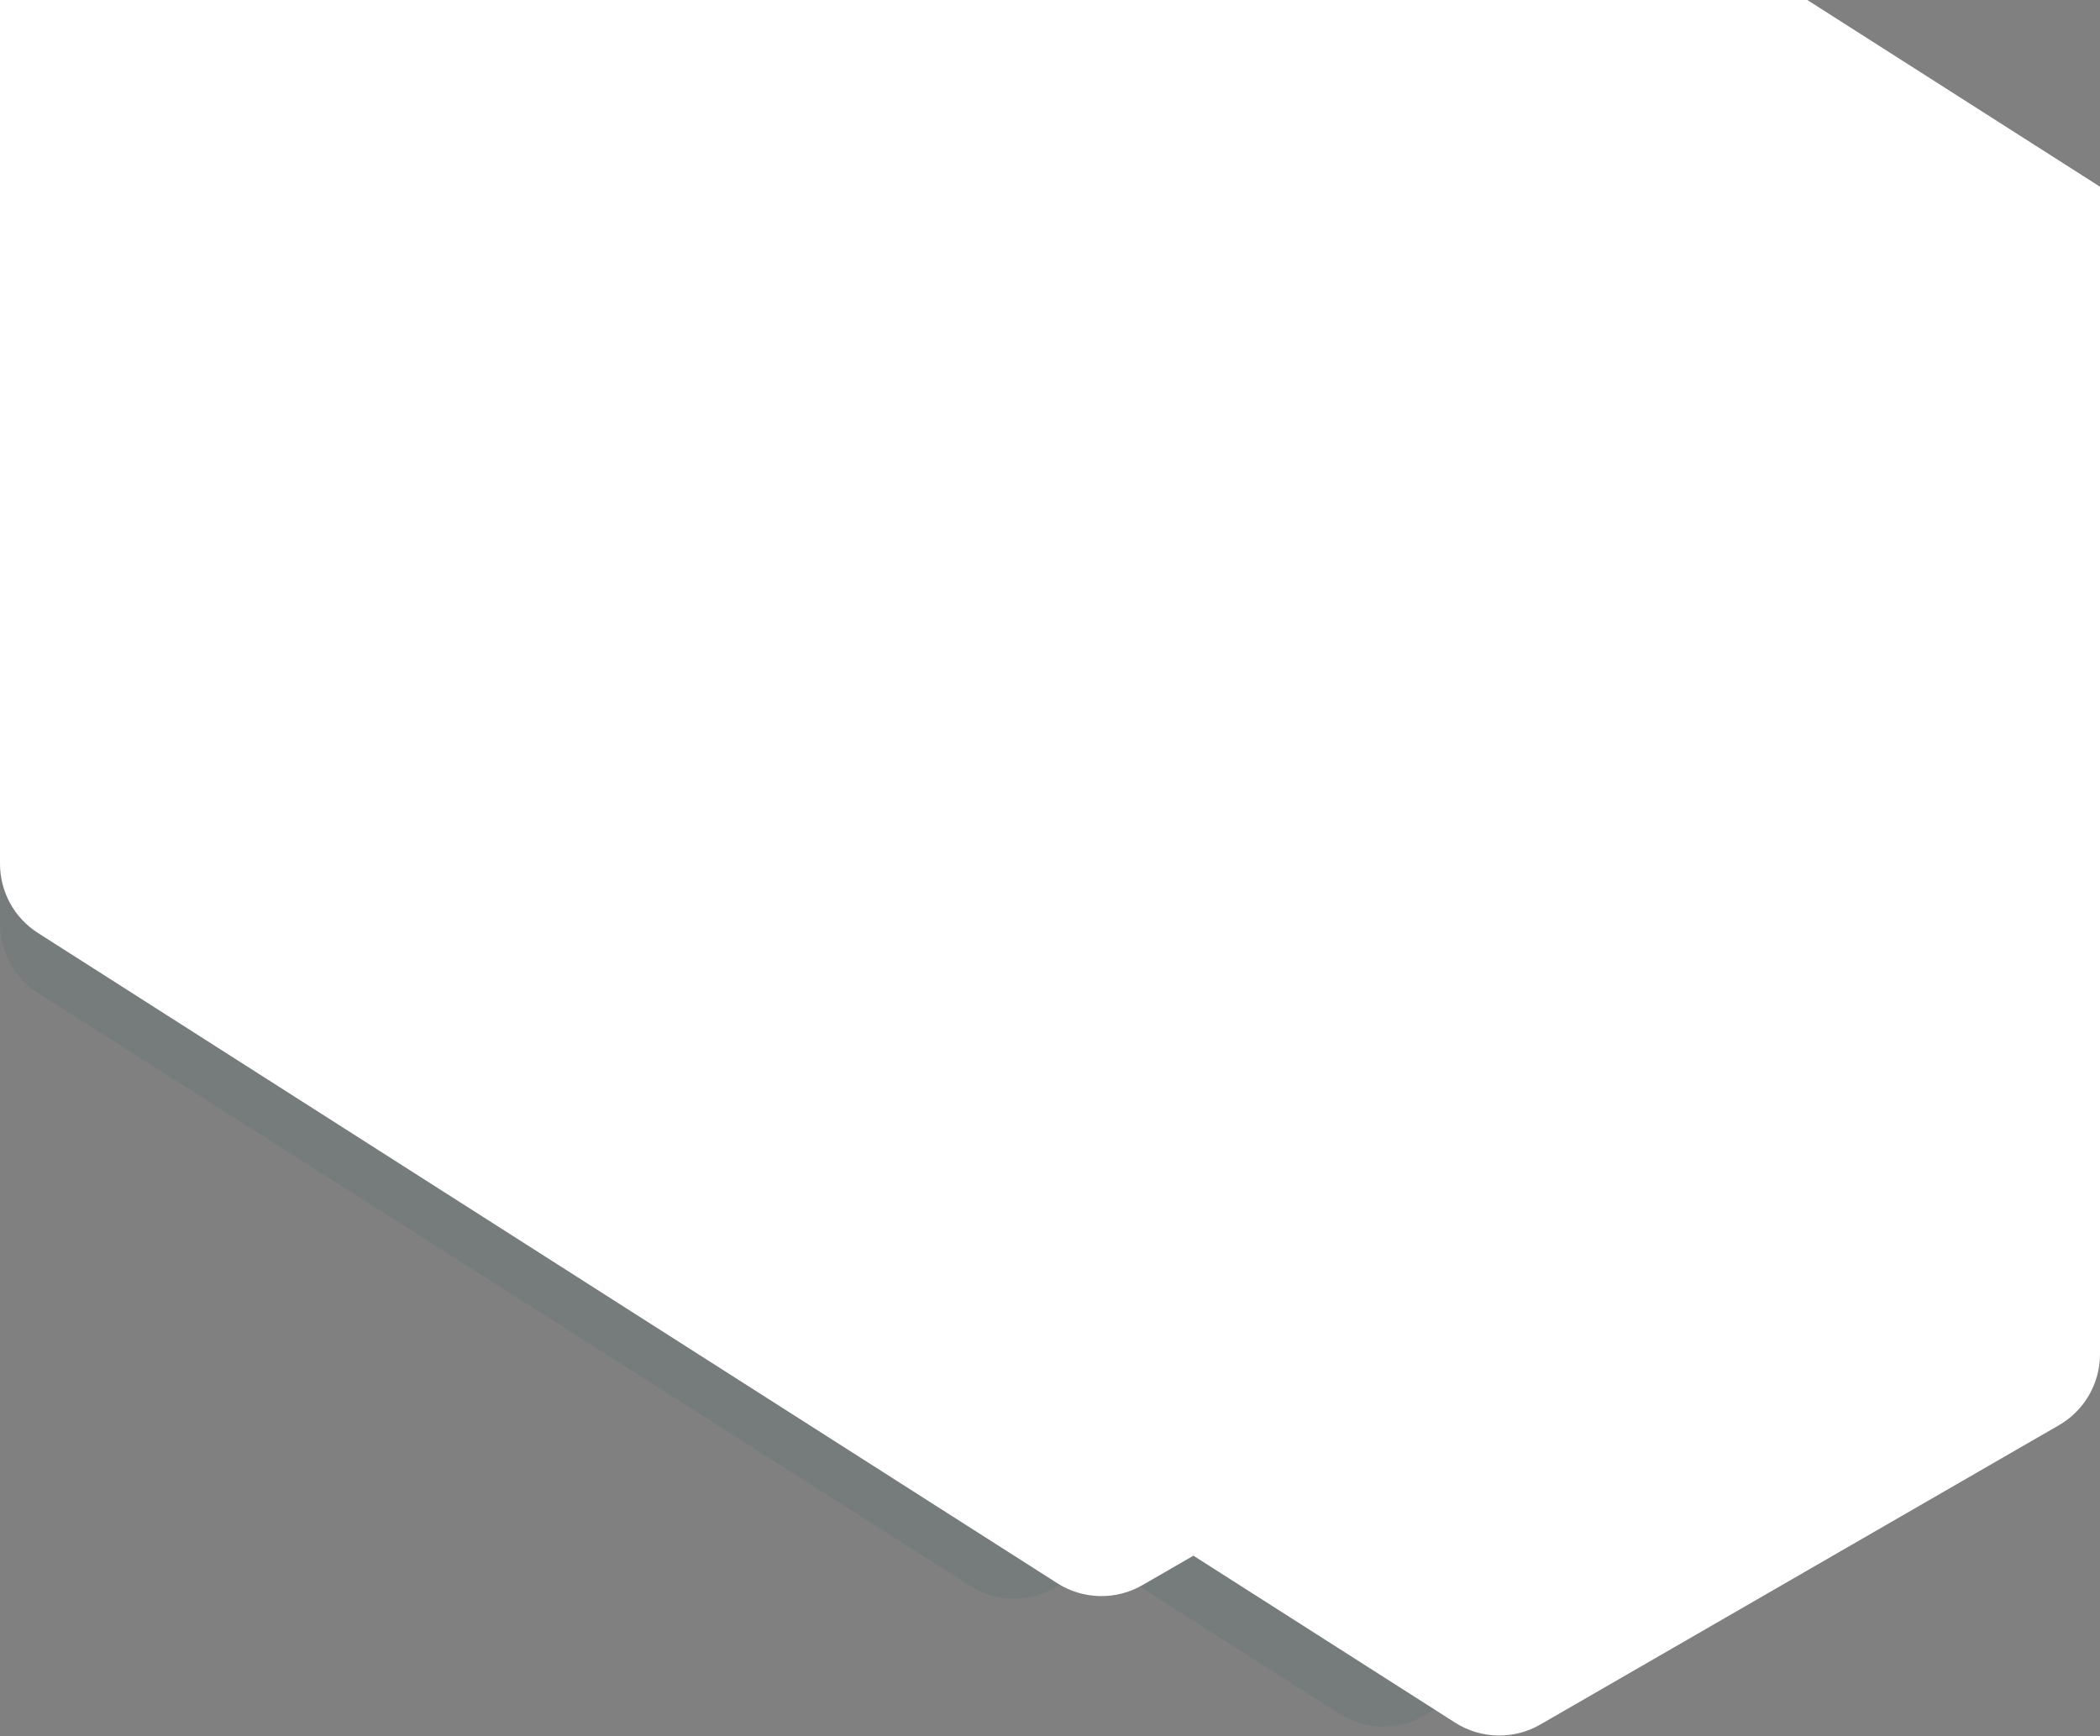 <svg xmlns="http://www.w3.org/2000/svg" xmlns:xlink="http://www.w3.org/1999/xlink" width="2560" height="2117" version="1.1" viewBox="0 0 2560 2117"><rect x="0" y="0" width="2560" height="2117" fill="#808080" stroke="none"/><title>top-bgd</title><g id="01-Desktop" fill="none" fill-rule="evenodd" stroke="none" stroke-width="1"><g id="04-OCF-Website-Desktop" transform="translate(0, -40)"><g id="top-bgd" transform="translate(0, 40)"><path id="Shadow" fill="#1E595C" fill-opacity=".1" d="M814.266,72 L1143.245,281.84 L1264.266,212 L2377,921.758 L2377,1664.172 C2377,1699.905 2357.933,1732.923 2326.983,1750.784 L1736.313,2091.657 C1704.004,2110.302 1664.003,2109.414 1632.553,2089.354 L1341.584,1903.759 L1286.243,1935.697 C1253.971,1954.322 1214.021,1953.459 1182.583,1933.459 L46.323,1210.593 C17.472,1192.239 0,1160.415 0,1126.22 L0,328.041 L814.266,72 Z"/><path id="Bgd" fill="#FFF" d="M2203.203,0 L2560,227.641 L2560,1651.047 C2560,1686.776 2540.937,1719.791 2509.993,1737.653 L1877.693,2102.643 C1845.379,2121.296 1805.368,2120.408 1773.914,2100.34 L1454.842,1896.768 L1392.693,1932.643 C1360.379,1951.296 1320.368,1950.408 1288.914,1930.34 L46.214,1137.481 C17.425,1119.114 0,1087.326 0,1053.178 L0,0 L2203.203,0 Z"/></g></g></g></svg>